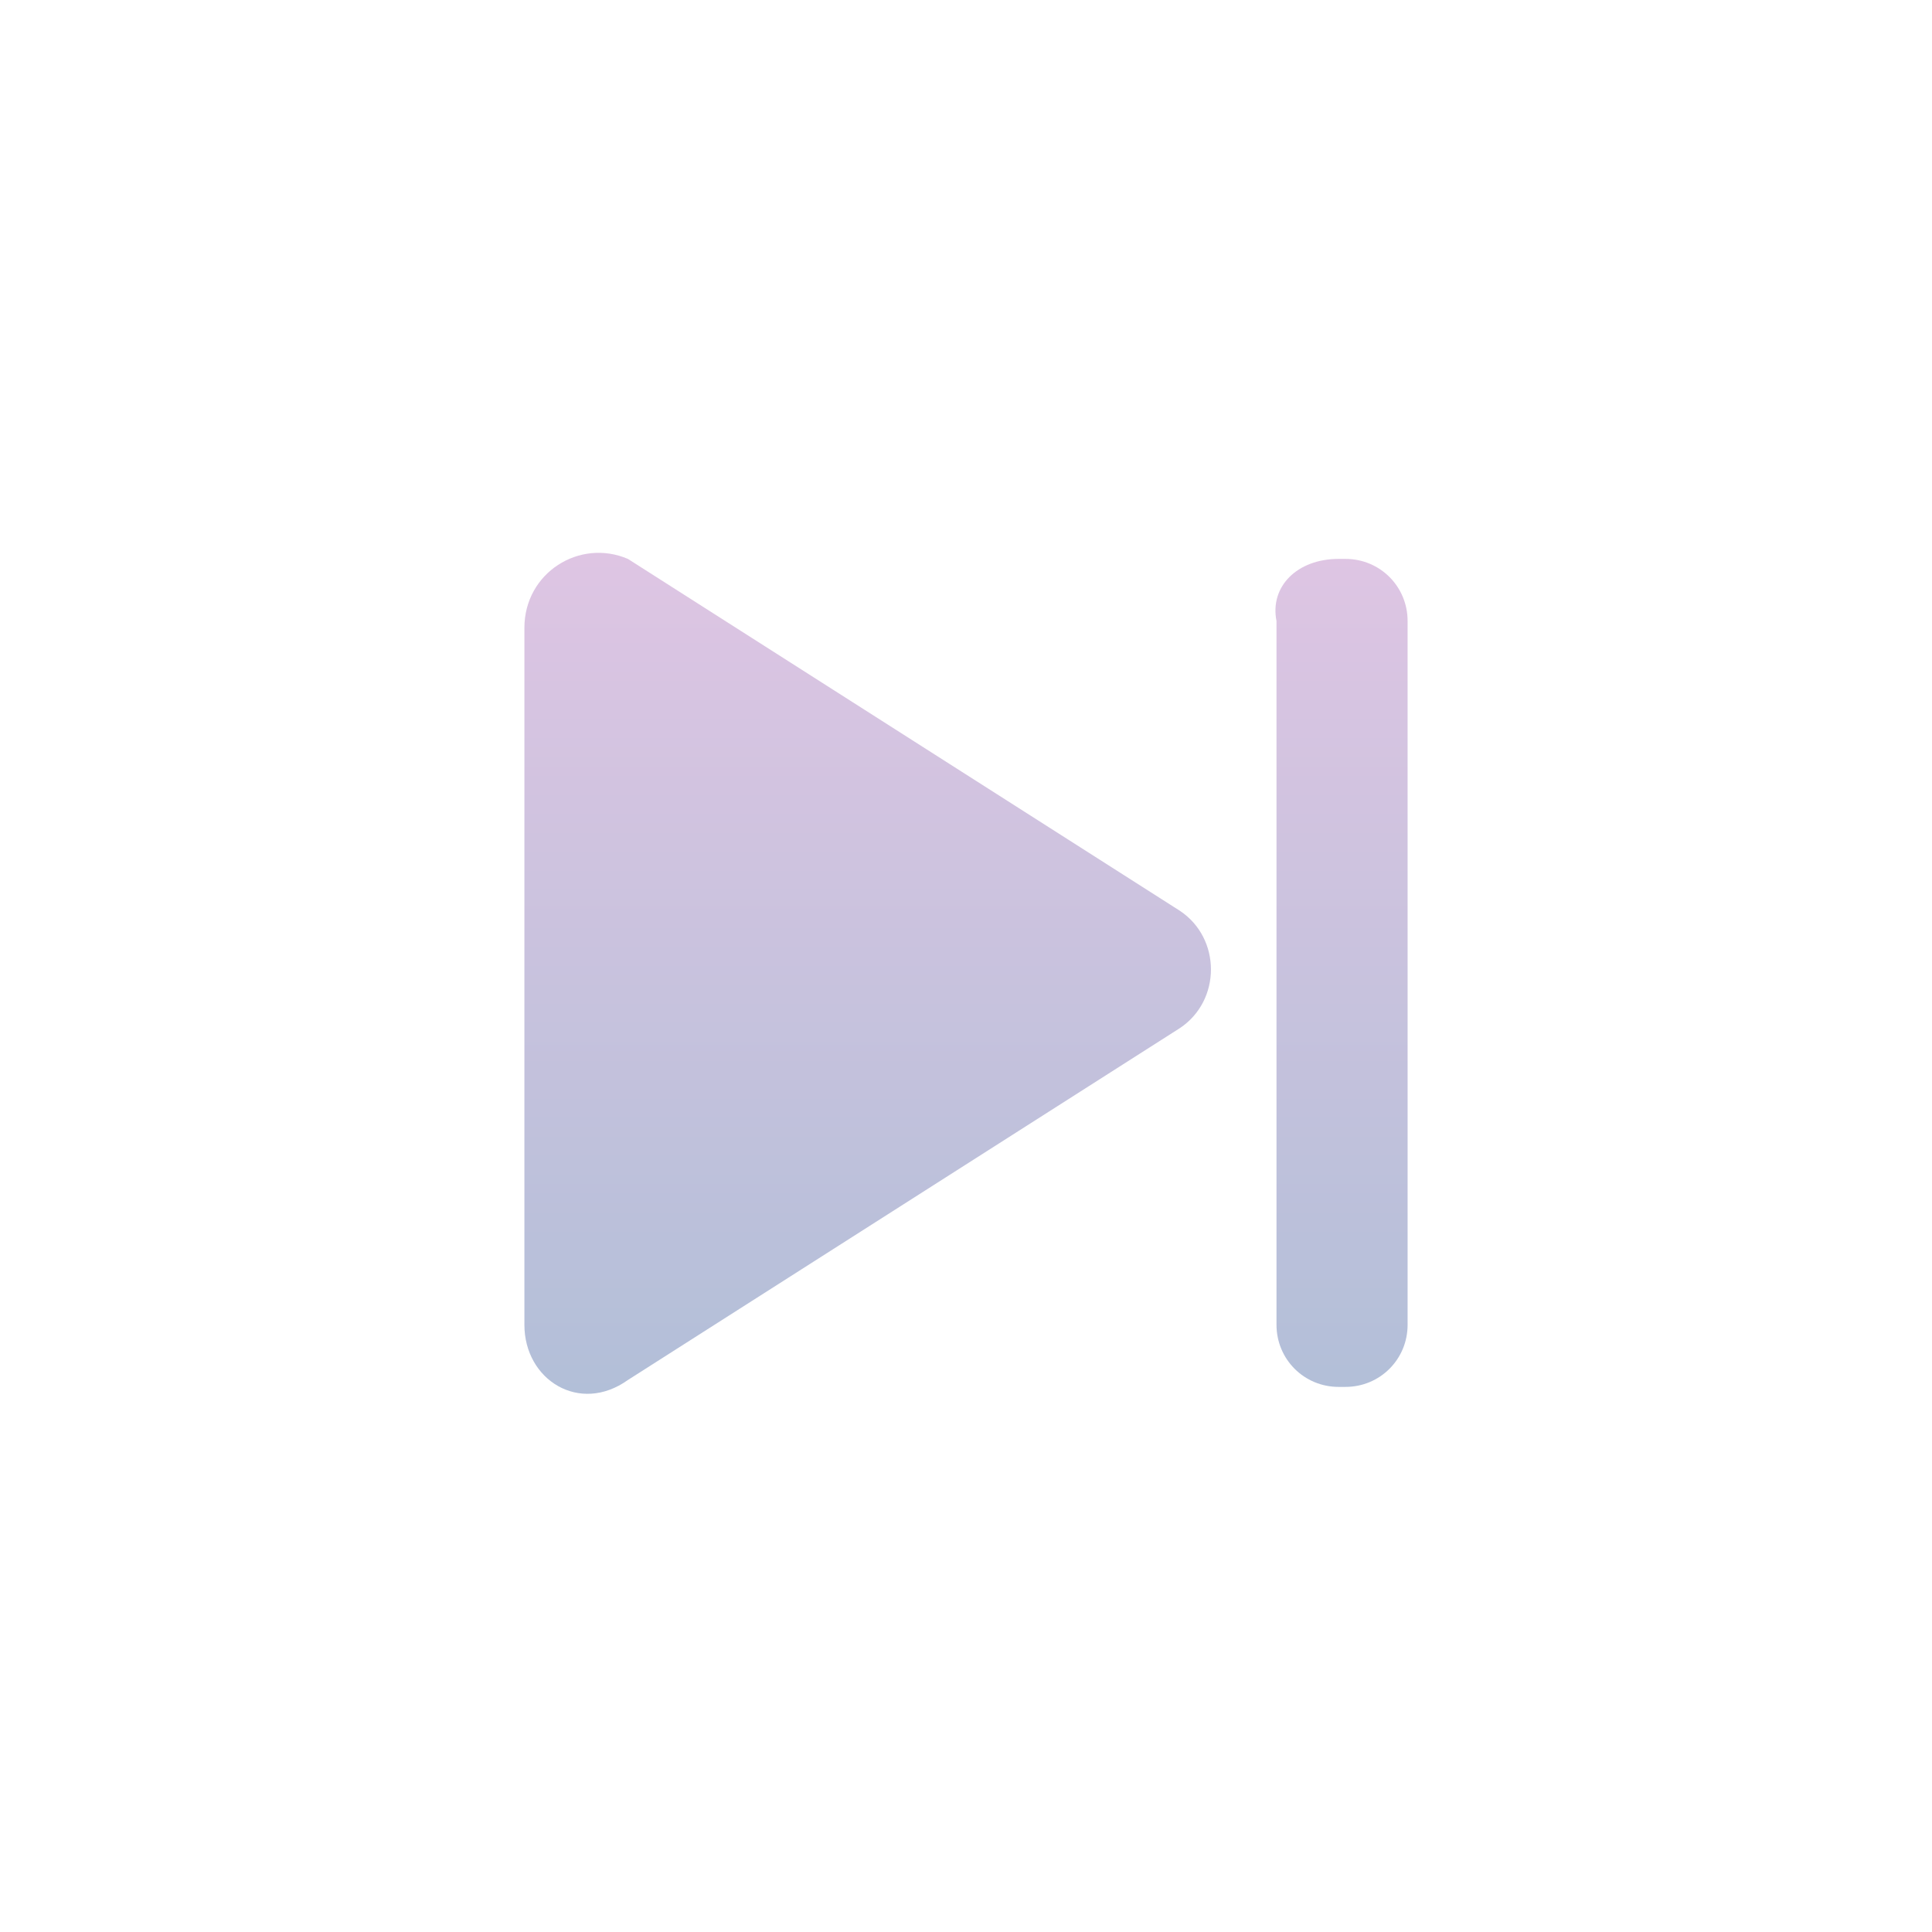 <?xml version="1.0" encoding="utf-8"?>
<!-- Generator: Adobe Illustrator 25.2.2, SVG Export Plug-In . SVG Version: 6.00 Build 0)  -->
<svg version="1.1" id="Layer_1" xmlns="http://www.w3.org/2000/svg" xmlns:xlink="http://www.w3.org/1999/xlink" x="0px" y="0px"
	 viewBox="0 0 28 28" style="enable-background:new 0 0 28 28;" xml:space="preserve">
<style type="text/css">
	.st0{fill:url(#SVGID_1_);}
	.st1{fill:url(#SVGID_2_);}
</style>
<linearGradient id="SVGID_1_" gradientUnits="userSpaceOnUse" x1="19.433" y1="20.187" x2="19.433" y2="8.081">
	<stop  offset="0" style="stop-color:#B2BFD8"/>
	<stop  offset="1" style="stop-color:#DEC5E3"/>
</linearGradient>
<path class="st0" d="M19.4,8.1h0.1c0.5,0,0.9,0.4,0.9,0.9v10.2c0,0.5-0.4,0.9-0.9,0.9h-0.1c-0.5,0-0.9-0.4-0.9-0.9V9
	C18.4,8.5,18.8,8.1,19.4,8.1z"/>
<linearGradient id="SVGID_2_" gradientUnits="userSpaceOnUse" x1="12.564" y1="20.187" x2="12.564" y2="8.081">
	<stop  offset="0" style="stop-color:#B2BFD8"/>
	<stop  offset="1" style="stop-color:#DEC5E3"/>
</linearGradient>
<path class="st1" d="M9.1,20l8-5.1c0.6-0.4,0.6-1.3,0-1.7l-8-5.1C8.4,7.8,7.6,8.3,7.6,9.1v10.1C7.6,20,8.4,20.5,9.1,20z"/>
</svg>
